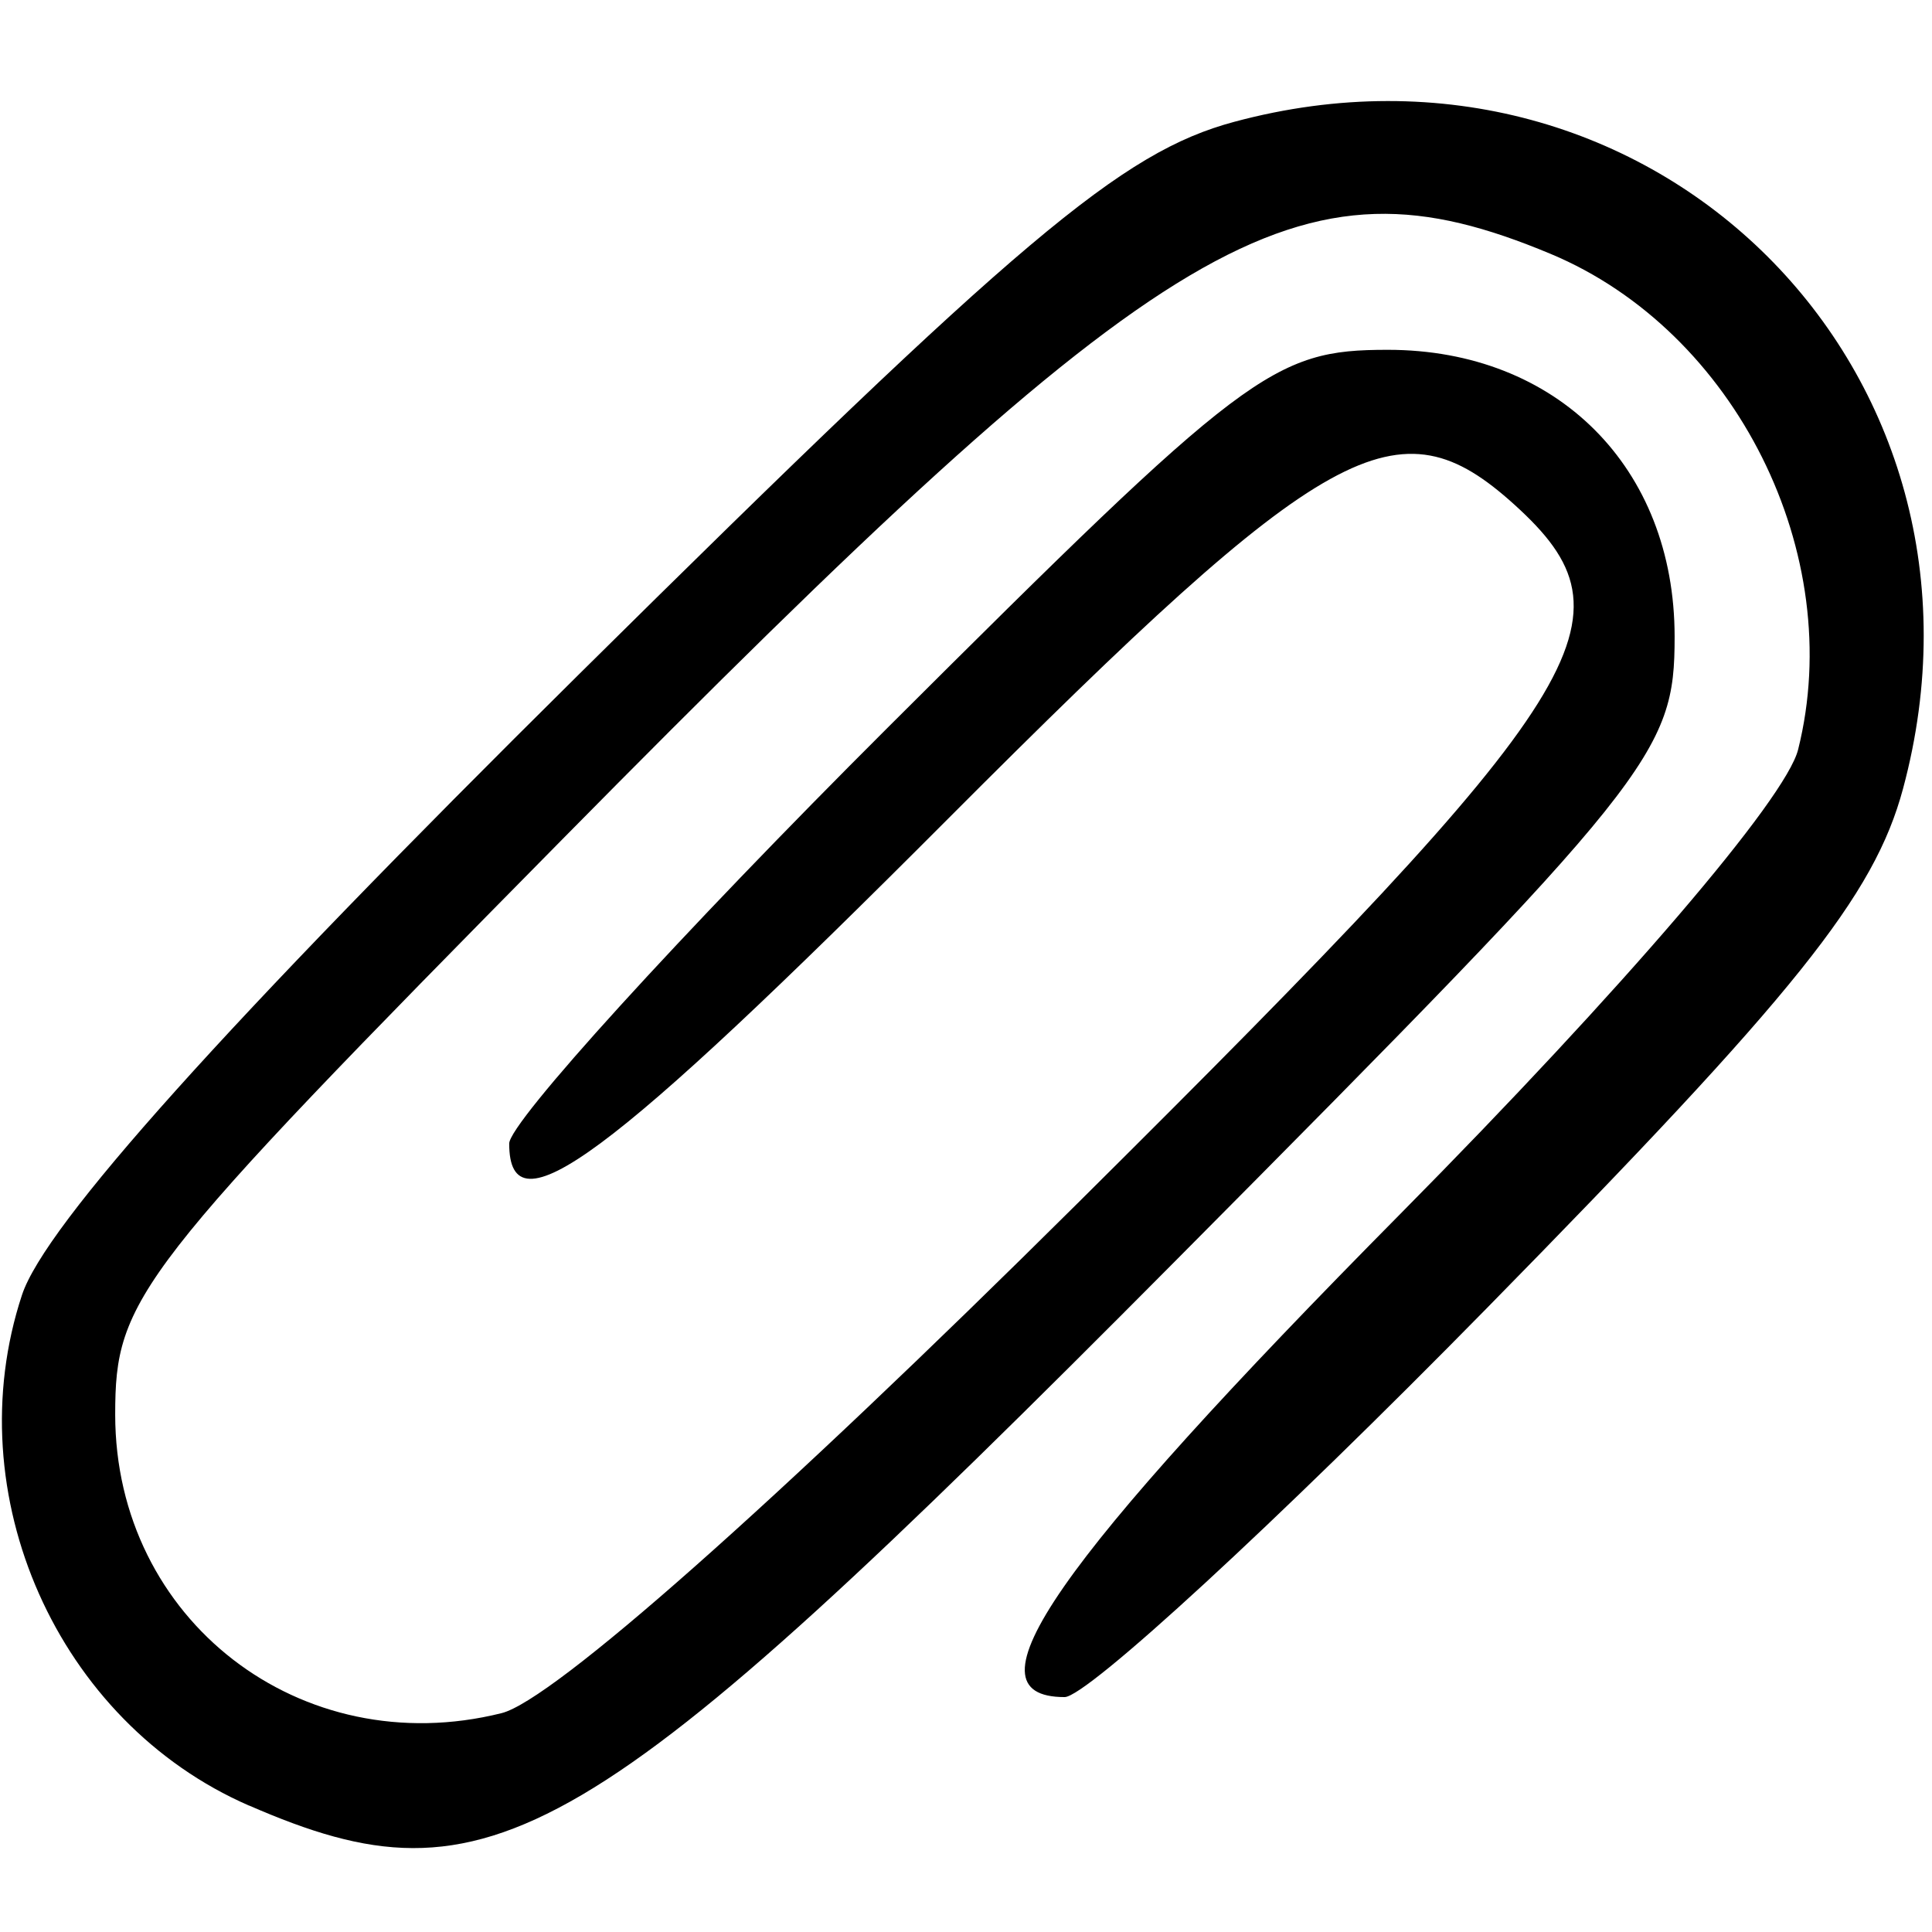 <!-- Generated by IcoMoon.io -->
<svg version="1.1" xmlns="http://www.w3.org/2000/svg" width="32" height="32" viewBox="0 0 32 32">
<title>clip</title>
<path d="M4.124 29.906c-3.172-1.381-4.85-5.155-3.76-8.457 0.381-1.156 3.355-4.469 9.217-10.272 7.324-7.249 8.993-8.657 10.861-9.159 6.925-1.865 12.94 4.133 11.078 11.046-0.478 1.775-1.762 3.378-6.903 8.613-3.474 3.538-6.616 6.432-6.983 6.432-1.711 0-0.181-2.201 5.567-8.010 3.683-3.722 6.376-6.866 6.581-7.682 0.812-3.235-1.033-6.931-4.099-8.212-4.2-1.755-6.295-0.514-16.371 9.699-7.070 7.166-7.404 7.595-7.404 9.526 0 3.399 3.074 5.775 6.4 4.945 0.849-0.212 4.523-3.464 9.537-8.442 8.604-8.542 9.321-9.689 7.239-11.574-1.933-1.75-3.083-1.112-9.372 5.193-5.666 5.681-7.278 6.875-7.278 5.389 0-0.349 2.822-3.45 6.271-6.891 5.937-5.922 6.378-6.256 8.282-6.256 2.801 0 4.75 1.949 4.75 4.752 0 1.932-0.336 2.352-8.271 10.341-9.751 9.818-11.347 10.757-15.341 9.018z"></path>
</svg>
